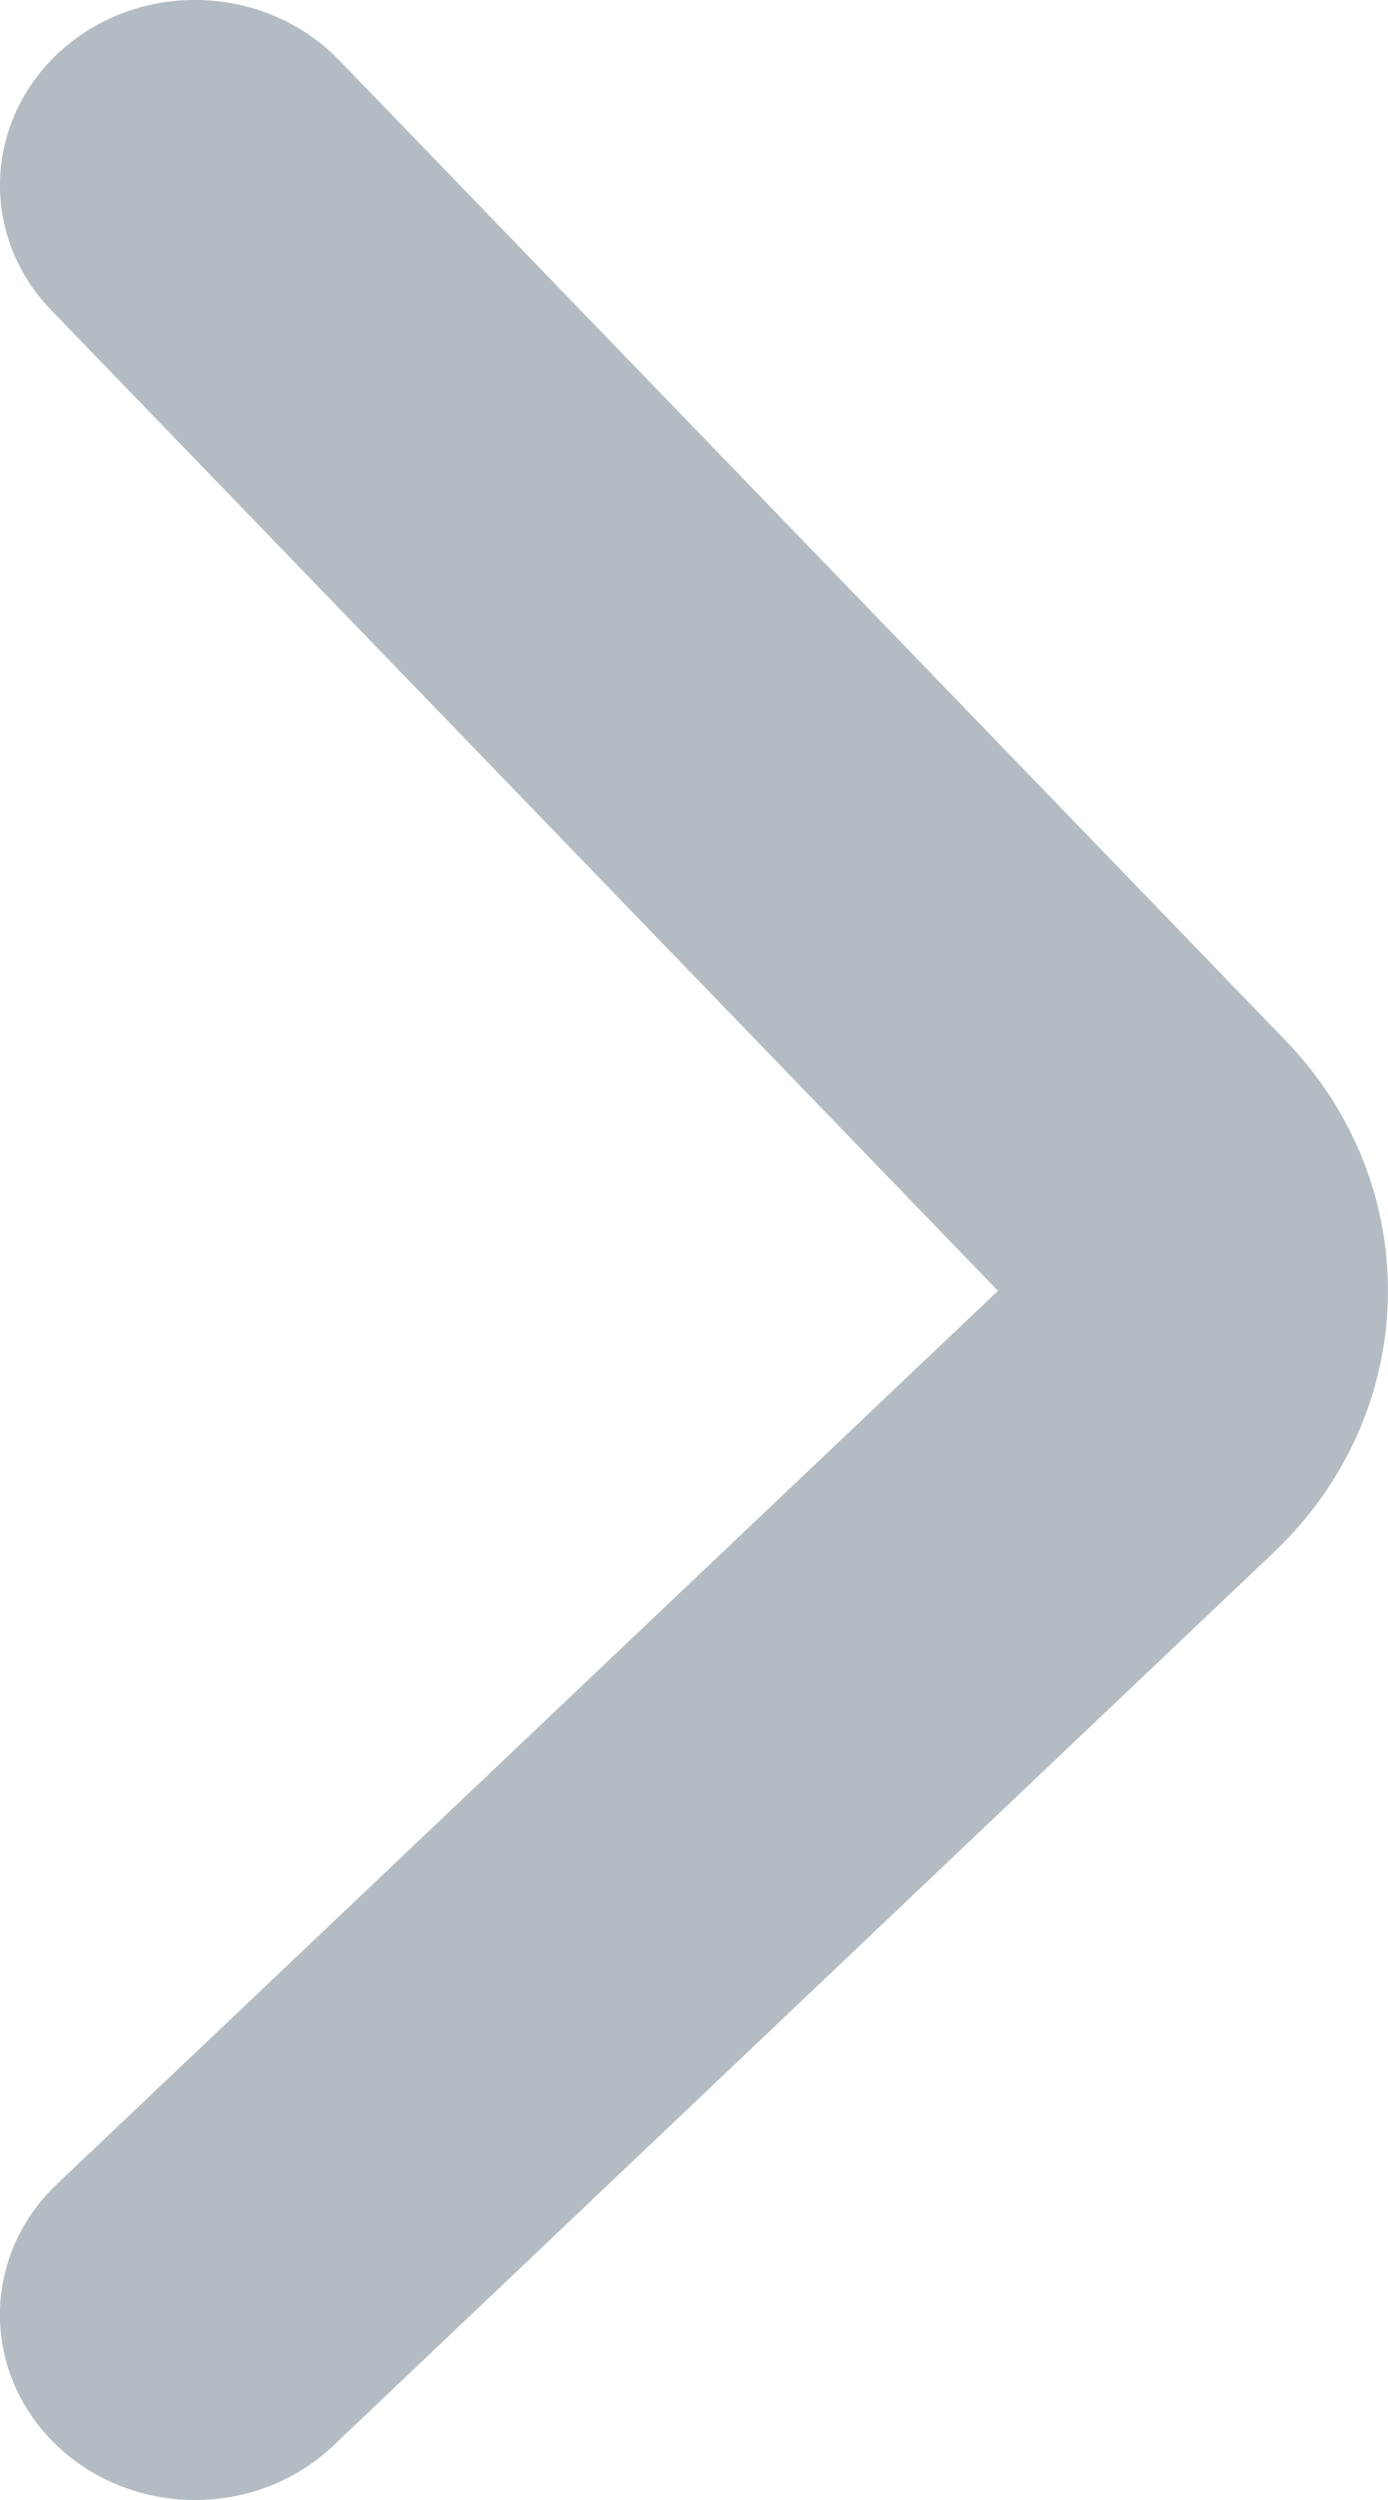 <svg width="5" height="9" viewBox="0 0 5 9" fill="none" xmlns="http://www.w3.org/2000/svg">
<path opacity="0.7" fill-rule="evenodd" clip-rule="evenodd" d="M0.228 0.175C0.514 -0.074 0.958 -0.055 1.221 0.216L4.631 3.746C5.139 4.272 5.12 5.085 4.588 5.589L1.2 8.805C0.925 9.065 0.48 9.065 0.206 8.805C-0.069 8.544 -0.069 8.122 0.206 7.862L3.595 4.647L0.185 1.117C-0.078 0.846 -0.058 0.424 0.228 0.175Z" fill="#93A0AA"/>
</svg>
